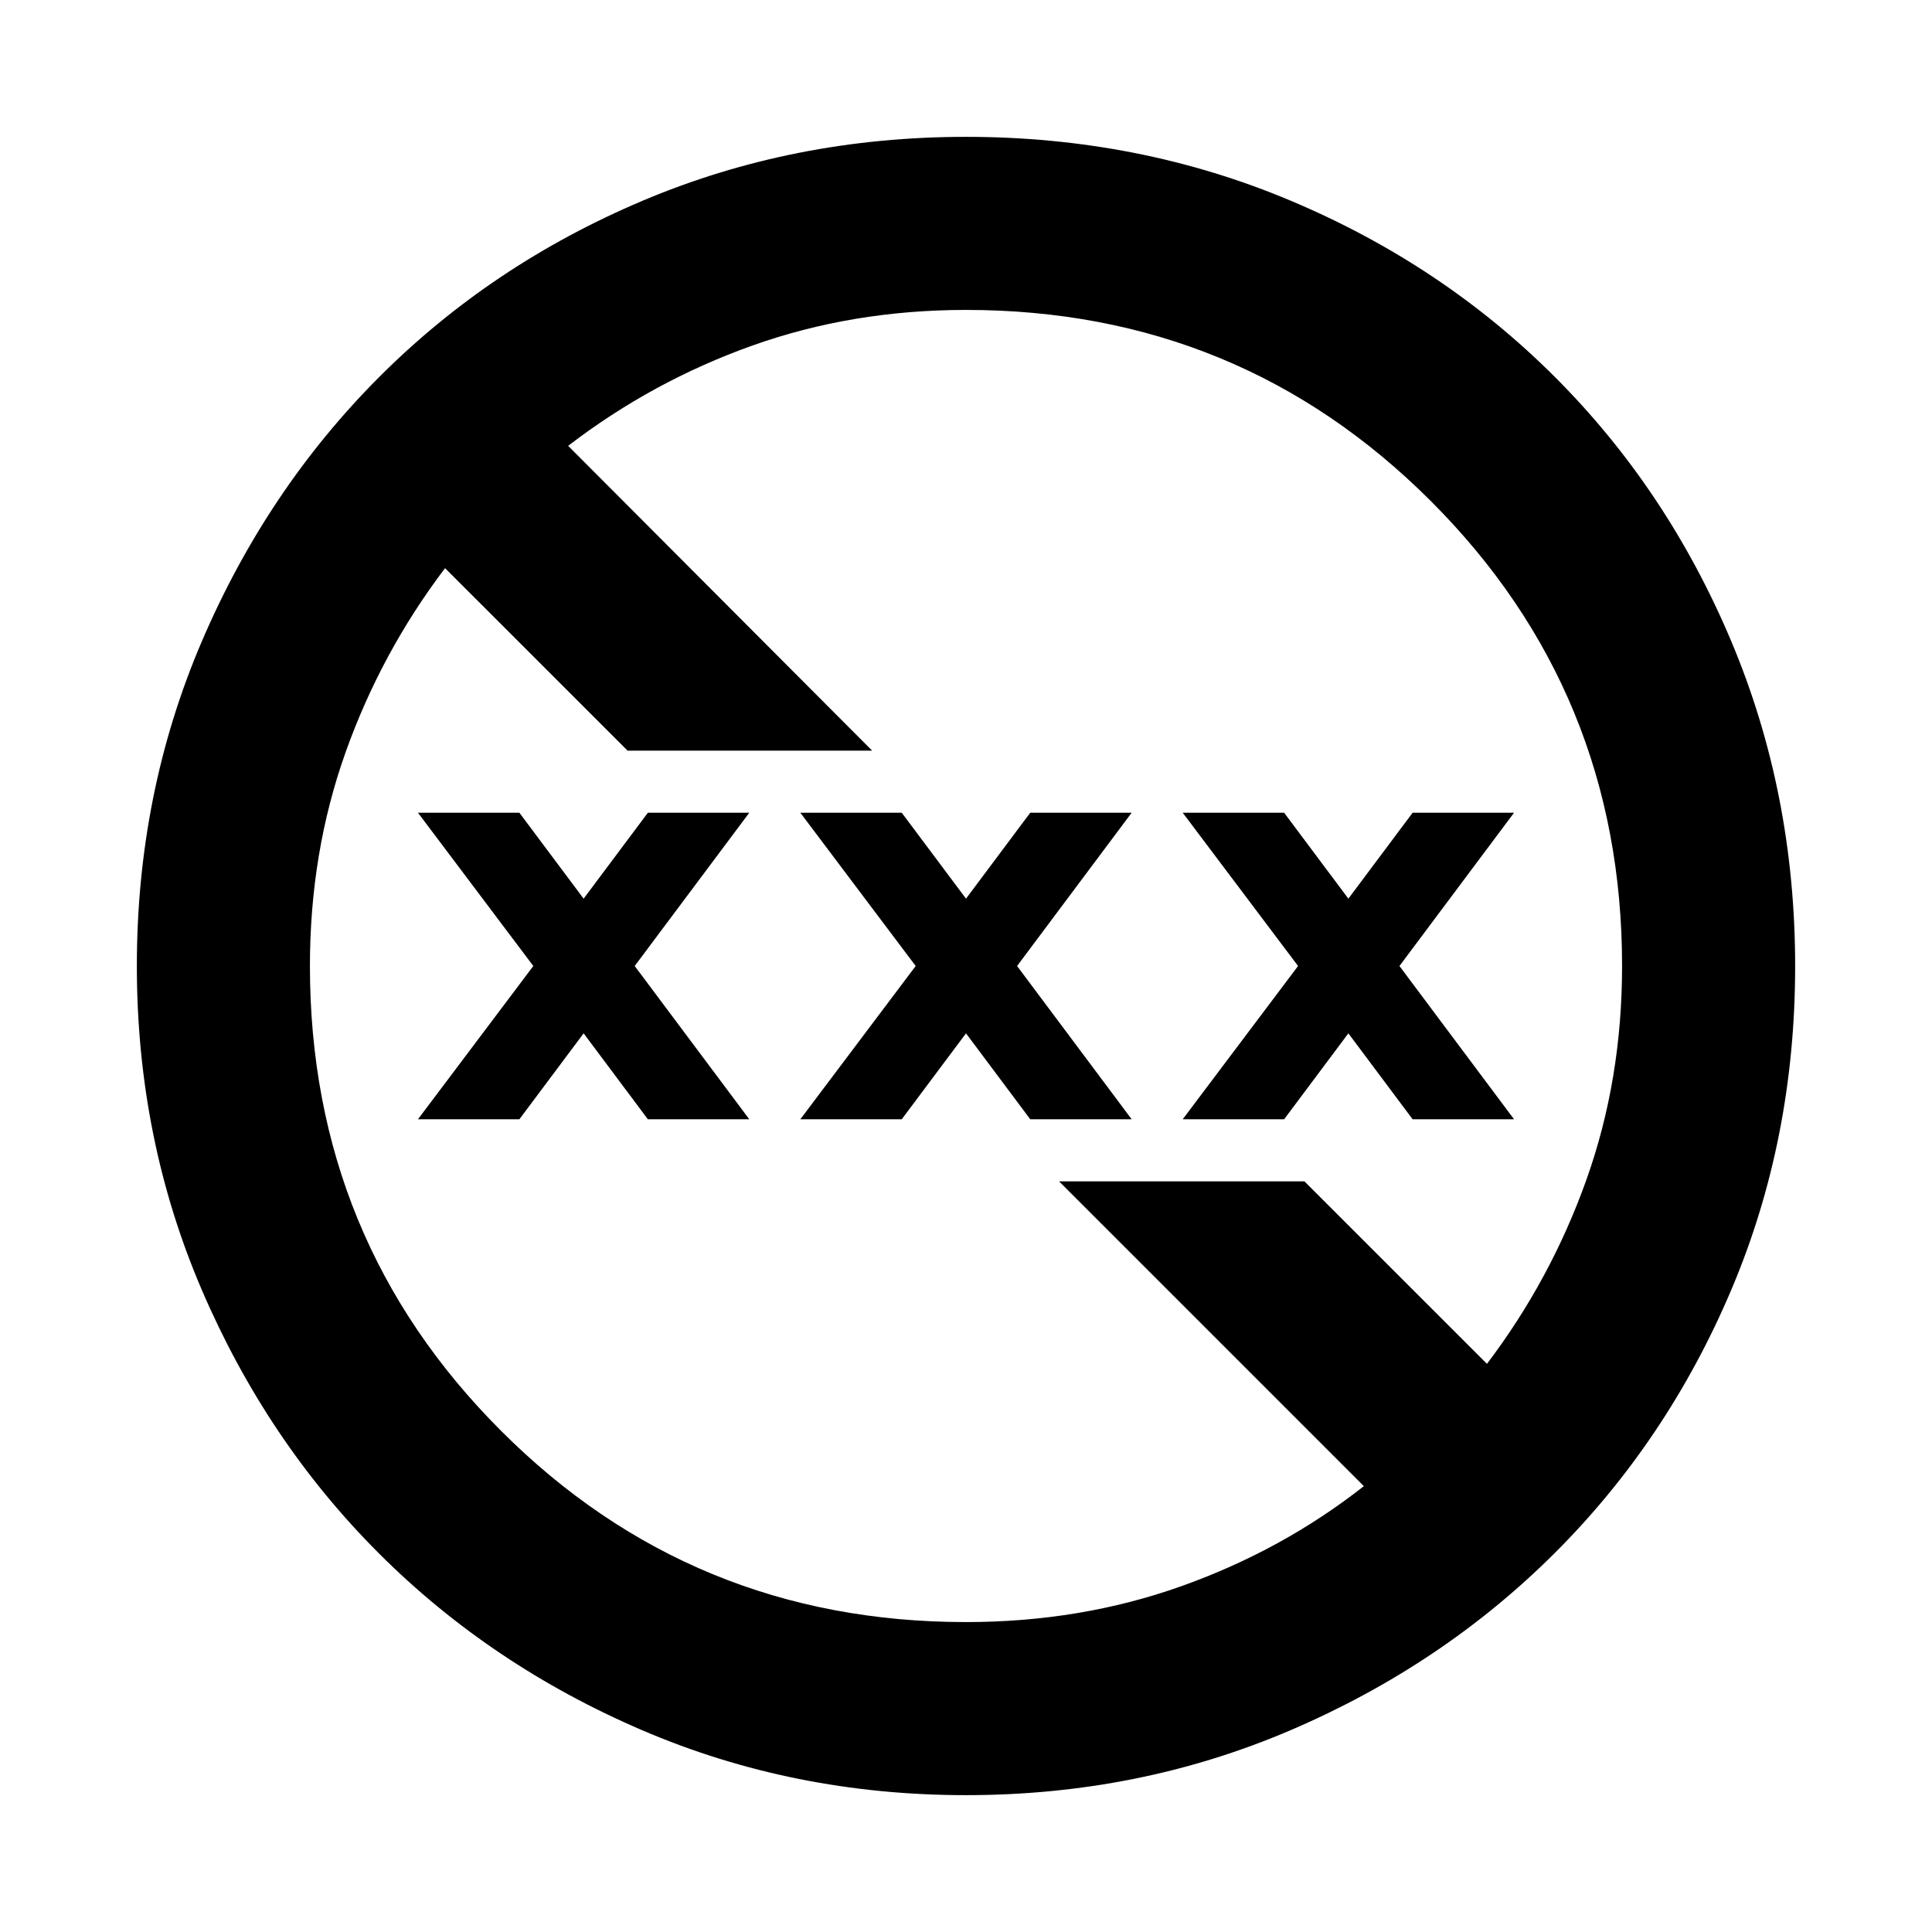 <svg xmlns="http://www.w3.org/2000/svg" height="24" viewBox="0 -960 960 960" width="24"><path d="M480-68q-85.79 0-160.98-32.29-75.19-32.29-130.81-87.92-55.63-55.62-87.92-130.81T68-480q0-86.05 32.35-161.46 32.35-75.41 88.08-131.21 55.72-55.79 130.81-87.56Q394.32-892 480-892q86.04 0 161.44 31.77 75.41 31.77 131.21 87.58 55.81 55.8 87.58 131.23Q892-565.99 892-479.92T860.23-319q-31.77 74.85-87.56 130.57-55.8 55.73-131.21 88.08Q566.05-68 480-68Zm0-86q56.98 0 107.08-17.86 50.1-17.85 90.61-49.68L526.23-373h121.92l90.7 90.69q31.69-41.77 49.42-91.47Q806-423.48 806-480q0-136-95-231t-231-95q-56.52 0-106.22 17.73-49.7 17.73-91.47 49.81L433.38-587H311.85l-90.7-90.69q-31.69 41.77-49.42 91.47Q154-536.52 154-480q0 136 95 231t231 95ZM207.69-403.85 265-480l-57.31-76.15h50.39L290-513.46l31.92-42.69h50.39L315.38-480l56.93 76.15h-50.39L290-446.54l-31.92 42.69h-50.39Zm190 0L455-480l-57.31-76.15h50.39L480-513.46l31.92-42.69h50.39L505.38-480l56.93 76.15h-50.39L480-446.54l-31.92 42.69h-50.39Zm190 0L645-480l-57.31-76.15h50.39L670-513.46l31.92-42.69h50.39L695.38-480l56.93 76.15h-50.39L670-446.54l-31.92 42.69h-50.39Z"/></svg>